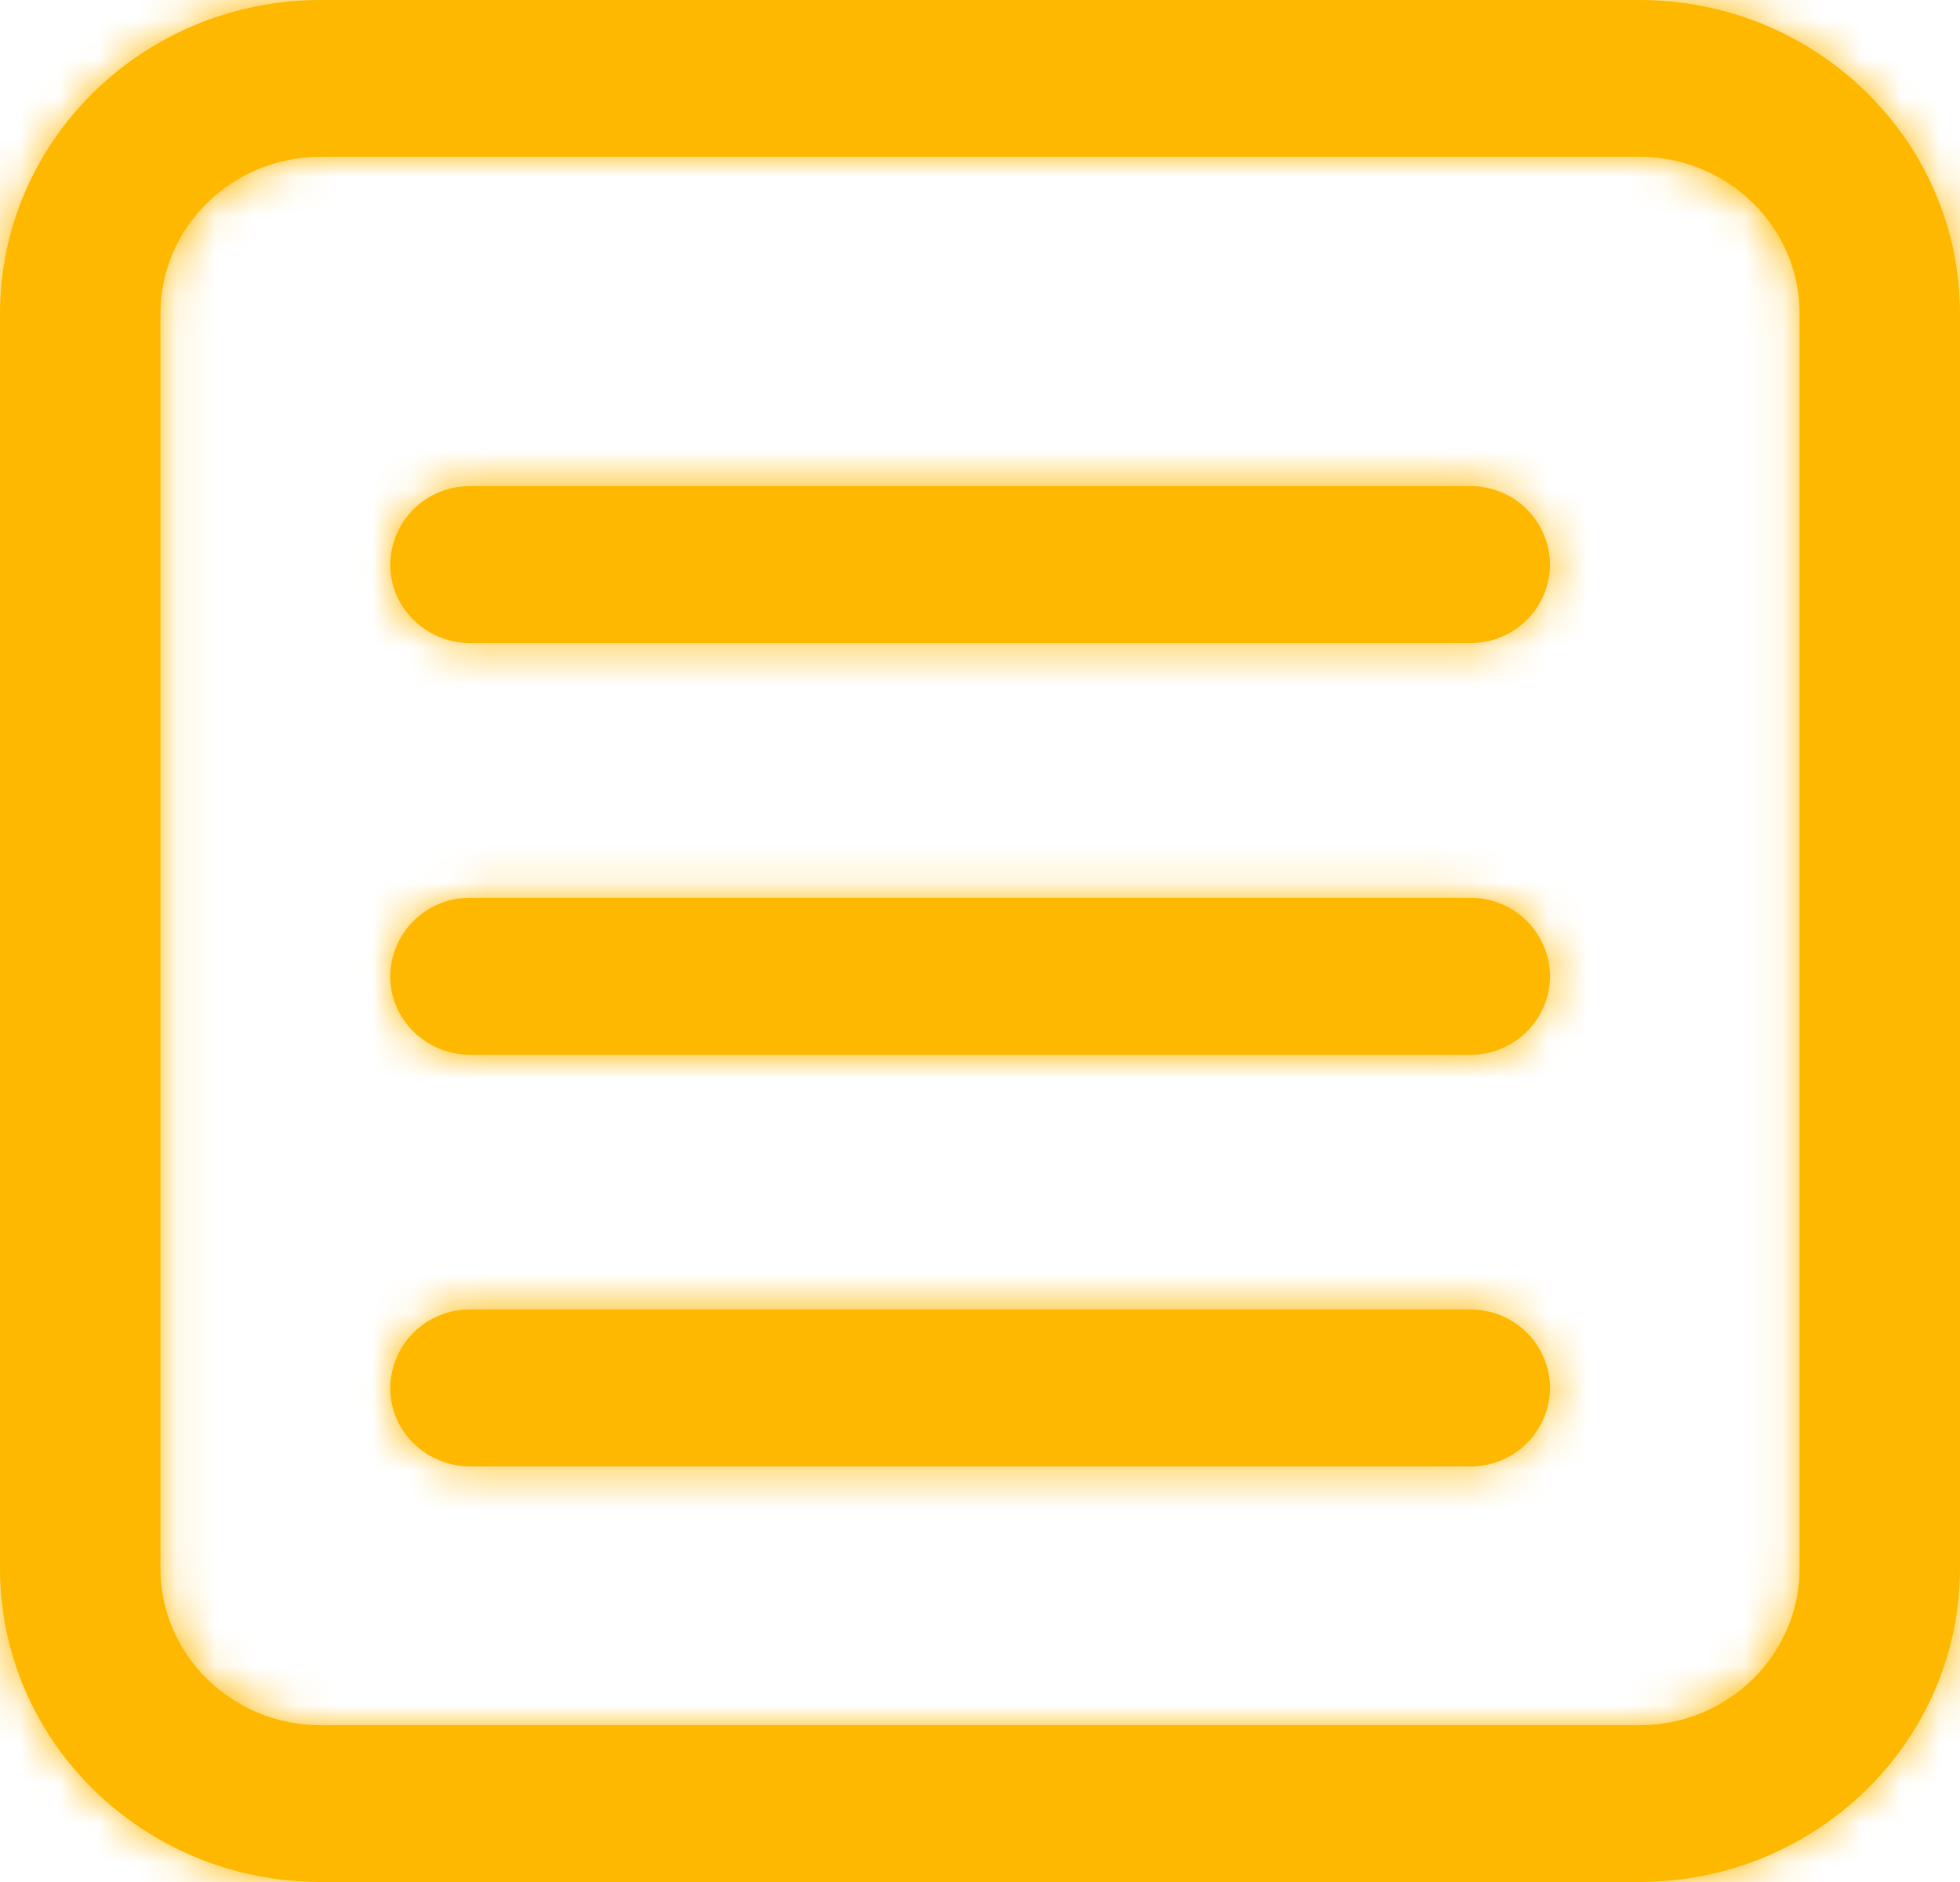 <svg width="50" height="48" viewBox="0 0 50 48" fill="none" xmlns="http://www.w3.org/2000/svg">
<mask id="path-1-inside-1_318_8058" fill="white">
<path d="M8.181 3.999C5.922 3.999 4.092 5.79 4.092 8.001V39.999C4.092 42.21 5.922 44.001 8.181 44.001H41.819C44.078 44.001 45.908 42.21 45.908 39.999V8.001C45.908 5.79 44.078 3.999 41.819 3.999H8.181ZM41.819 0C46.337 0 50 3.582 50 8.001V39.999C50 44.418 46.337 48 41.819 48H8.181C3.663 48 0 44.418 0 39.999V8.001C0 3.582 3.663 0 8.181 0H41.819ZM37.501 33.399H12C11.734 33.396 11.47 33.445 11.224 33.544C10.977 33.643 10.752 33.789 10.562 33.975C10.372 34.161 10.221 34.383 10.116 34.627C10.012 34.872 9.957 35.134 9.954 35.4C9.954 36.504 10.869 37.401 12 37.401H37.501C37.767 37.404 38.03 37.354 38.276 37.255C38.523 37.156 38.747 37.01 38.937 36.824C39.127 36.638 39.278 36.416 39.382 36.172C39.486 35.928 39.541 35.666 39.544 35.4C39.541 35.135 39.486 34.872 39.382 34.628C39.278 34.383 39.127 34.162 38.937 33.976C38.747 33.791 38.523 33.644 38.276 33.545C38.03 33.446 37.767 33.396 37.501 33.399ZM37.501 22.899H12C11.734 22.896 11.47 22.945 11.224 23.044C10.977 23.143 10.752 23.289 10.562 23.475C10.372 23.661 10.221 23.883 10.116 24.127C10.012 24.372 9.957 24.634 9.954 24.9C9.954 26.004 10.869 26.901 12 26.901H37.501C37.767 26.904 38.03 26.854 38.276 26.755C38.523 26.656 38.747 26.509 38.937 26.324C39.127 26.138 39.278 25.916 39.382 25.672C39.486 25.428 39.541 25.166 39.544 24.9C39.541 24.634 39.486 24.372 39.382 24.128C39.278 23.884 39.127 23.662 38.937 23.476C38.747 23.291 38.523 23.144 38.276 23.045C38.03 22.946 37.767 22.896 37.501 22.899ZM37.501 12.399H12C11.734 12.396 11.47 12.445 11.224 12.544C10.977 12.643 10.752 12.789 10.562 12.975C10.372 13.161 10.221 13.383 10.116 13.627C10.012 13.872 9.957 14.134 9.954 14.4C9.954 15.504 10.869 16.401 12 16.401H37.501C37.767 16.404 38.03 16.354 38.276 16.255C38.523 16.156 38.747 16.009 38.937 15.824C39.127 15.638 39.278 15.416 39.382 15.172C39.486 14.928 39.541 14.665 39.544 14.4C39.541 14.134 39.486 13.872 39.382 13.628C39.278 13.383 39.127 13.162 38.937 12.976C38.747 12.79 38.523 12.644 38.276 12.545C38.03 12.446 37.767 12.396 37.501 12.399Z"/>
</mask>
<path d="M8.181 3.999C5.922 3.999 4.092 5.79 4.092 8.001V39.999C4.092 42.21 5.922 44.001 8.181 44.001H41.819C44.078 44.001 45.908 42.21 45.908 39.999V8.001C45.908 5.79 44.078 3.999 41.819 3.999H8.181ZM41.819 0C46.337 0 50 3.582 50 8.001V39.999C50 44.418 46.337 48 41.819 48H8.181C3.663 48 0 44.418 0 39.999V8.001C0 3.582 3.663 0 8.181 0H41.819ZM37.501 33.399H12C11.734 33.396 11.47 33.445 11.224 33.544C10.977 33.643 10.752 33.789 10.562 33.975C10.372 34.161 10.221 34.383 10.116 34.627C10.012 34.872 9.957 35.134 9.954 35.4C9.954 36.504 10.869 37.401 12 37.401H37.501C37.767 37.404 38.03 37.354 38.276 37.255C38.523 37.156 38.747 37.01 38.937 36.824C39.127 36.638 39.278 36.416 39.382 36.172C39.486 35.928 39.541 35.666 39.544 35.4C39.541 35.135 39.486 34.872 39.382 34.628C39.278 34.383 39.127 34.162 38.937 33.976C38.747 33.791 38.523 33.644 38.276 33.545C38.03 33.446 37.767 33.396 37.501 33.399ZM37.501 22.899H12C11.734 22.896 11.47 22.945 11.224 23.044C10.977 23.143 10.752 23.289 10.562 23.475C10.372 23.661 10.221 23.883 10.116 24.127C10.012 24.372 9.957 24.634 9.954 24.9C9.954 26.004 10.869 26.901 12 26.901H37.501C37.767 26.904 38.03 26.854 38.276 26.755C38.523 26.656 38.747 26.509 38.937 26.324C39.127 26.138 39.278 25.916 39.382 25.672C39.486 25.428 39.541 25.166 39.544 24.9C39.541 24.634 39.486 24.372 39.382 24.128C39.278 23.884 39.127 23.662 38.937 23.476C38.747 23.291 38.523 23.144 38.276 23.045C38.03 22.946 37.767 22.896 37.501 22.899ZM37.501 12.399H12C11.734 12.396 11.47 12.445 11.224 12.544C10.977 12.643 10.752 12.789 10.562 12.975C10.372 13.161 10.221 13.383 10.116 13.627C10.012 13.872 9.957 14.134 9.954 14.4C9.954 15.504 10.869 16.401 12 16.401H37.501C37.767 16.404 38.03 16.354 38.276 16.255C38.523 16.156 38.747 16.009 38.937 15.824C39.127 15.638 39.278 15.416 39.382 15.172C39.486 14.928 39.541 14.665 39.544 14.4C39.541 14.134 39.486 13.872 39.382 13.628C39.278 13.383 39.127 13.162 38.937 12.976C38.747 12.79 38.523 12.644 38.276 12.545C38.03 12.446 37.767 12.396 37.501 12.399Z" fill="#FFB800"/>
<path d="M37.501 33.399V41.562H37.544L37.586 41.562L37.501 33.399ZM12 33.399L11.903 41.562L11.951 41.562H12V33.399ZM9.954 35.4L1.791 35.316L1.791 35.358V35.4H9.954ZM37.501 37.401L37.586 29.238L37.544 29.238H37.501V37.401ZM39.544 35.4L47.707 35.484L47.708 35.4L47.707 35.316L39.544 35.4ZM37.501 22.899V31.062H37.544L37.586 31.062L37.501 22.899ZM12 22.899L11.903 31.062L11.951 31.062H12V22.899ZM9.954 24.9L1.791 24.816L1.791 24.858V24.9H9.954ZM37.501 26.901L37.586 18.738L37.544 18.738H37.501V26.901ZM39.544 24.9L47.707 24.984L47.708 24.9L47.707 24.816L39.544 24.9ZM37.501 12.399V20.562H37.544L37.586 20.562L37.501 12.399ZM12 12.399L11.903 20.562L11.951 20.562H12V12.399ZM9.954 14.4L1.791 14.316L1.791 14.358V14.4H9.954ZM37.501 16.401L37.586 8.238L37.544 8.238H37.501V16.401ZM39.544 14.4L47.707 14.484L47.708 14.4L47.707 14.316L39.544 14.4ZM8.181 -4.164C1.58 -4.164 -4.071 1.117 -4.071 8.001H12.255C12.255 10.463 10.264 12.162 8.181 12.162V-4.164ZM-4.071 8.001V39.999H12.255V8.001H-4.071ZM-4.071 39.999C-4.071 46.883 1.58 52.164 8.181 52.164V35.838C10.264 35.838 12.255 37.537 12.255 39.999H-4.071ZM8.181 52.164H41.819V35.838H8.181V52.164ZM41.819 52.164C48.42 52.164 54.071 46.883 54.071 39.999H37.745C37.745 37.537 39.736 35.838 41.819 35.838V52.164ZM54.071 39.999V8.001H37.745V39.999H54.071ZM54.071 8.001C54.071 1.117 48.42 -4.164 41.819 -4.164V12.162C39.736 12.162 37.745 10.463 37.745 8.001H54.071ZM41.819 -4.164H8.181V12.162H41.819V-4.164ZM41.819 8.163C41.862 8.163 41.879 8.17 41.883 8.172C41.892 8.176 41.896 8.18 41.896 8.18C41.896 8.179 41.881 8.165 41.865 8.127C41.856 8.108 41.849 8.085 41.844 8.06C41.838 8.035 41.837 8.014 41.837 8.001H58.163C58.163 -1.097 50.673 -8.163 41.819 -8.163V8.163ZM41.837 8.001V39.999H58.163V8.001H41.837ZM41.837 39.999C41.837 39.986 41.838 39.965 41.844 39.94C41.849 39.915 41.856 39.892 41.865 39.873C41.881 39.835 41.896 39.821 41.896 39.82C41.896 39.82 41.892 39.824 41.883 39.828C41.879 39.83 41.862 39.837 41.819 39.837V56.163C50.673 56.163 58.163 49.097 58.163 39.999H41.837ZM41.819 39.837H8.181V56.163H41.819V39.837ZM8.181 39.837C8.138 39.837 8.121 39.83 8.117 39.828C8.108 39.824 8.104 39.82 8.104 39.82C8.104 39.821 8.119 39.835 8.135 39.873C8.144 39.892 8.151 39.915 8.156 39.94C8.162 39.965 8.163 39.986 8.163 39.999H-8.163C-8.163 49.097 -0.673 56.163 8.181 56.163V39.837ZM8.163 39.999V8.001H-8.163V39.999H8.163ZM8.163 8.001C8.163 8.014 8.162 8.035 8.156 8.06C8.151 8.085 8.144 8.108 8.135 8.127C8.119 8.165 8.104 8.179 8.104 8.18C8.104 8.18 8.108 8.176 8.117 8.172C8.121 8.17 8.138 8.163 8.181 8.163V-8.163C-0.673 -8.163 -8.163 -1.097 -8.163 8.001H8.163ZM8.181 8.163H41.819V-8.163H8.181V8.163ZM37.501 25.236H12V41.562H37.501V25.236ZM12.097 25.236C10.759 25.22 9.43 25.468 8.187 25.967L14.261 41.121C13.511 41.422 12.71 41.571 11.903 41.562L12.097 25.236ZM8.187 25.967C6.944 26.465 5.812 27.203 4.854 28.139L16.27 39.811C15.693 40.376 15.01 40.821 14.261 41.121L8.187 25.967ZM4.854 28.139C3.897 29.075 3.134 30.191 2.608 31.422L17.624 37.832C17.307 38.574 16.847 39.247 16.27 39.811L4.854 28.139ZM2.608 31.422C2.083 32.654 1.805 33.977 1.791 35.316L18.117 35.484C18.108 36.291 17.941 37.089 17.624 37.832L2.608 31.422ZM1.791 35.4C1.791 41.177 6.527 45.564 12 45.564V29.238C15.211 29.238 18.117 31.831 18.117 35.4H1.791ZM12 45.564H37.501V29.238H12V45.564ZM37.416 45.564C38.753 45.578 40.081 45.328 41.322 44.829L35.231 29.681C35.98 29.38 36.78 29.23 37.586 29.238L37.416 45.564ZM41.322 44.829C42.563 44.33 43.693 43.592 44.649 42.656L33.225 30.992C33.801 30.427 34.483 29.982 35.231 29.681L41.322 44.829ZM44.649 42.656C45.605 41.72 46.367 40.605 46.891 39.374L31.873 32.97C32.189 32.228 32.649 31.556 33.225 30.992L44.649 42.656ZM46.891 39.374C47.416 38.144 47.693 36.822 47.707 35.484L31.381 35.316C31.39 34.509 31.557 33.712 31.873 32.97L46.891 39.374ZM47.707 35.316C47.693 33.978 47.416 32.656 46.891 31.426L31.873 37.83C31.557 37.088 31.39 36.291 31.381 35.484L47.707 35.316ZM46.891 31.426C46.367 30.195 45.605 29.08 44.649 28.145L33.225 39.808C32.649 39.244 32.189 38.572 31.873 37.83L46.891 31.426ZM44.649 28.145C43.693 27.209 42.563 26.47 41.322 25.971L35.231 41.119C34.483 40.818 33.801 40.373 33.225 39.808L44.649 28.145ZM41.322 25.971C40.081 25.472 38.753 25.222 37.416 25.236L37.586 41.562C36.78 41.57 35.98 41.42 35.231 41.119L41.322 25.971ZM37.501 14.736H12V31.062H37.501V14.736ZM12.097 14.736C10.759 14.72 9.43 14.969 8.187 15.467L14.261 30.621C13.511 30.922 12.71 31.071 11.903 31.062L12.097 14.736ZM8.187 15.467C6.944 15.965 5.812 16.703 4.854 17.639L16.27 29.311C15.693 29.876 15.01 30.321 14.261 30.621L8.187 15.467ZM4.854 17.639C3.897 18.575 3.134 19.691 2.608 20.922L17.624 27.332C17.307 28.074 16.847 28.747 16.27 29.311L4.854 17.639ZM2.608 20.922C2.083 22.154 1.805 23.477 1.791 24.816L18.117 24.984C18.108 25.791 17.941 26.589 17.624 27.332L2.608 20.922ZM1.791 24.9C1.791 30.677 6.527 35.064 12 35.064V18.738C15.211 18.738 18.117 21.331 18.117 24.9H1.791ZM12 35.064H37.501V18.738H12V35.064ZM37.416 35.064C38.753 35.078 40.081 34.828 41.322 34.329L35.231 19.181C35.98 18.88 36.78 18.73 37.586 18.738L37.416 35.064ZM41.322 34.329C42.563 33.83 43.693 33.092 44.649 32.156L33.225 20.492C33.801 19.927 34.483 19.482 35.231 19.181L41.322 34.329ZM44.649 32.156C45.605 31.22 46.367 30.105 46.891 28.874L31.873 22.47C32.189 21.728 32.649 21.056 33.225 20.492L44.649 32.156ZM46.891 28.874C47.416 27.644 47.693 26.322 47.707 24.984L31.381 24.816C31.39 24.009 31.557 23.212 31.873 22.47L46.891 28.874ZM47.707 24.816C47.693 23.478 47.416 22.156 46.891 20.926L31.873 27.33C31.557 26.588 31.39 25.791 31.381 24.984L47.707 24.816ZM46.891 20.926C46.367 19.695 45.605 18.58 44.649 17.645L33.225 29.308C32.649 28.744 32.189 28.072 31.873 27.33L46.891 20.926ZM44.649 17.645C43.693 16.709 42.563 15.97 41.322 15.471L35.231 30.619C34.483 30.318 33.801 29.873 33.225 29.308L44.649 17.645ZM41.322 15.471C40.081 14.972 38.753 14.722 37.416 14.736L37.586 31.062C36.78 31.07 35.98 30.92 35.231 30.619L41.322 15.471ZM37.501 4.236H12V20.562H37.501V4.236ZM12.097 4.236C10.758 4.22 9.43 4.469 8.187 4.967L14.261 20.121C13.511 20.422 12.71 20.571 11.903 20.562L12.097 4.236ZM8.187 4.967C6.944 5.465 5.812 6.203 4.854 7.139L16.27 18.811C15.693 19.376 15.01 19.821 14.261 20.121L8.187 4.967ZM4.854 7.139C3.897 8.075 3.134 9.191 2.608 10.422L17.624 16.832C17.307 17.574 16.847 18.247 16.27 18.811L4.854 7.139ZM2.608 10.422C2.083 11.654 1.805 12.977 1.791 14.316L18.117 14.484C18.108 15.291 17.941 16.089 17.624 16.832L2.608 10.422ZM1.791 14.4C1.791 20.177 6.527 24.564 12 24.564V8.238C15.211 8.238 18.117 10.831 18.117 14.4H1.791ZM12 24.564H37.501V8.238H12V24.564ZM37.416 24.564C38.753 24.578 40.081 24.328 41.322 23.829L35.231 8.681C35.98 8.38 36.78 8.23 37.586 8.238L37.416 24.564ZM41.322 23.829C42.563 23.33 43.693 22.591 44.649 21.655L33.225 9.992C33.801 9.427 34.483 8.982 35.231 8.681L41.322 23.829ZM44.649 21.655C45.605 20.72 46.367 19.605 46.891 18.374L31.873 11.97C32.189 11.228 32.649 10.556 33.225 9.992L44.649 21.655ZM46.891 18.374C47.416 17.144 47.693 15.822 47.707 14.484L31.381 14.316C31.39 13.509 31.557 12.712 31.873 11.97L46.891 18.374ZM47.707 14.316C47.693 12.978 47.416 11.656 46.891 10.426L31.873 16.83C31.557 16.088 31.39 15.291 31.381 14.484L47.707 14.316ZM46.891 10.426C46.367 9.195 45.605 8.08 44.649 7.144L33.225 18.808C32.649 18.244 32.189 17.572 31.873 16.83L46.891 10.426ZM44.649 7.144C43.693 6.208 42.563 5.47 41.322 4.971L35.231 20.119C34.483 19.818 33.801 19.373 33.225 18.808L44.649 7.144ZM41.322 4.971C40.081 4.472 38.753 4.222 37.416 4.236L37.586 20.562C36.78 20.57 35.98 20.42 35.231 20.119L41.322 4.971Z" fill="#FFB800" mask="url(#path-1-inside-1_318_8058)"/>
</svg>
